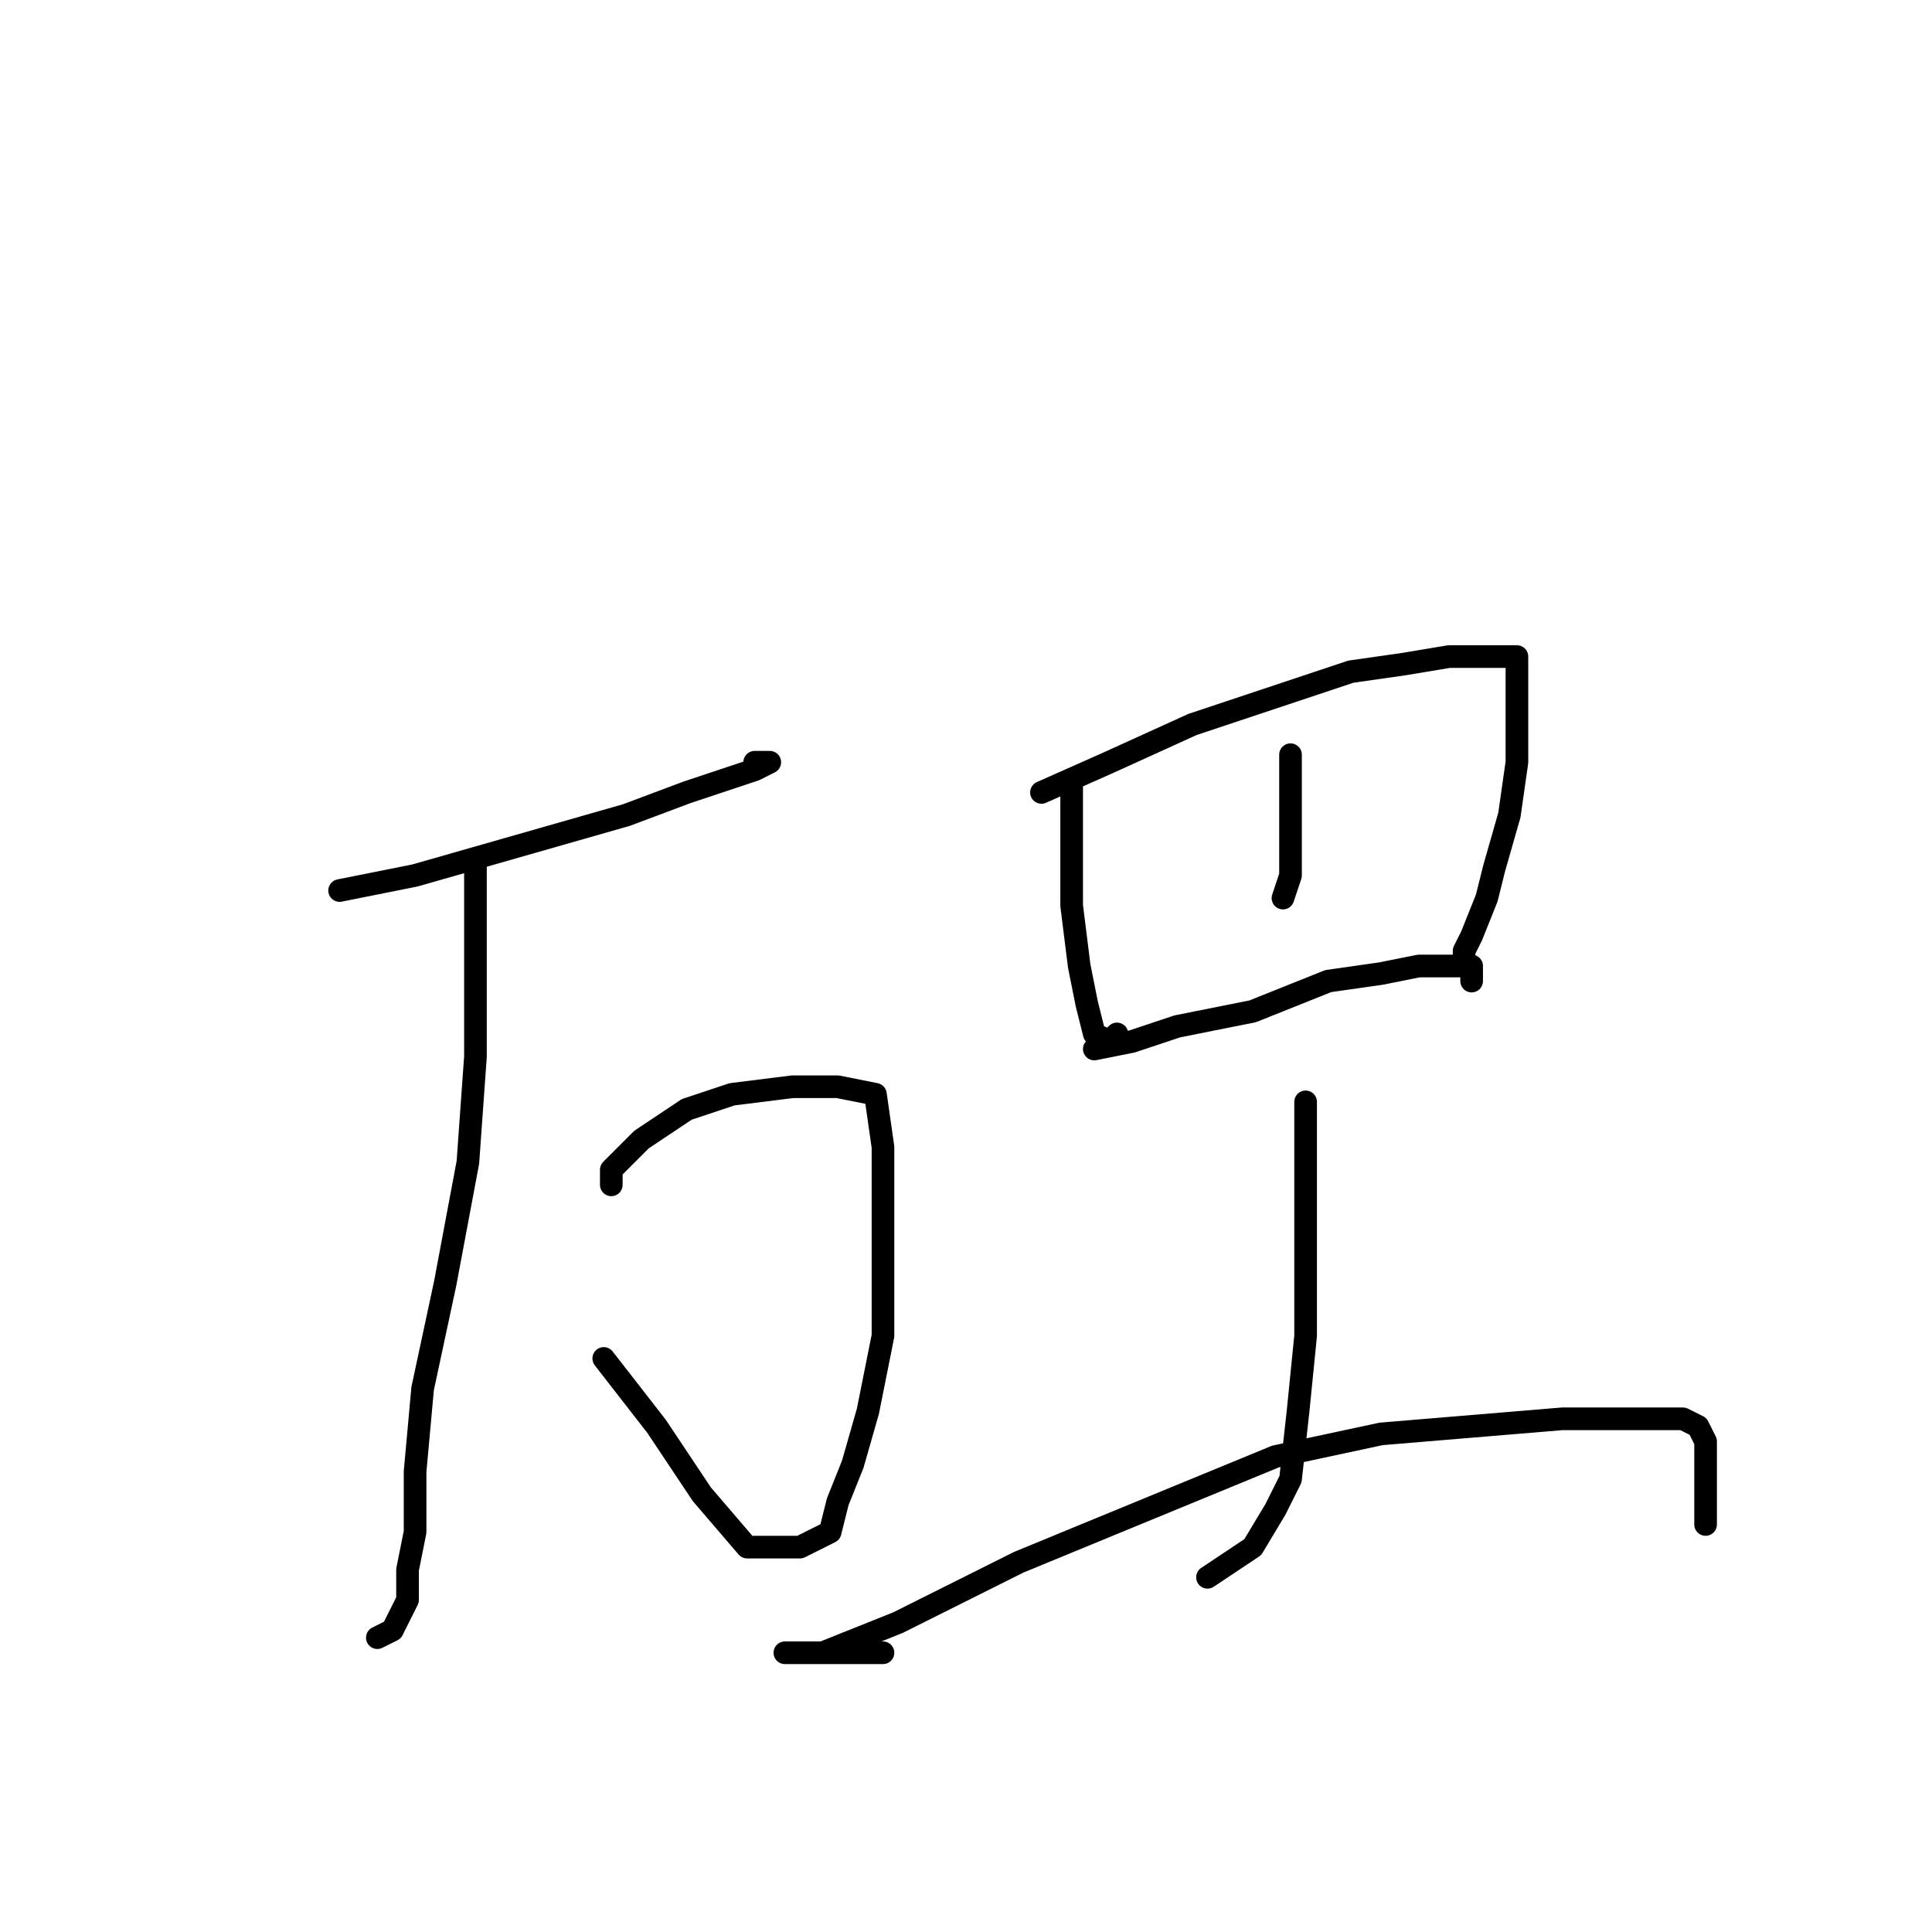 <?xml version="1.0" standalone="no"?>
    <svg width="256" height="256" xmlns="http://www.w3.org/2000/svg" version="1.1">
    <polyline stroke="black" stroke-width="3" stroke-linecap="round" fill="transparent" stroke-linejoin="round" points="45 118 55 116 69 112 83 108 91 105 97 103 100 102 102 101 100 101 100 101 " />
        <polyline stroke="black" stroke-width="3" stroke-linecap="round" fill="transparent" stroke-linejoin="round" points="81 157 81 155 85 151 91 147 97 145 105 144 111 144 116 145 117 152 117 165 117 177 115 187 113 194 111 199 110 203 106 205 103 205 99 205 93 198 87 189 80 180 80 180 " />
        <polyline stroke="black" stroke-width="3" stroke-linecap="round" fill="transparent" stroke-linejoin="round" points="63 114 63 119 63 128 63 140 62 154 59 170 56 184 55 195 55 203 54 208 54 212 52 216 50 217 50 217 " />
        <polyline stroke="black" stroke-width="3" stroke-linecap="round" fill="transparent" stroke-linejoin="round" points="142 104 142 110 142 120 143 128 144 133 145 137 147 138 148 137 148 137 " />
        <polyline stroke="black" stroke-width="3" stroke-linecap="round" fill="transparent" stroke-linejoin="round" points="138 105 147 101 158 96 170 92 179 89 186 88 192 87 198 87 201 87 201 93 201 101 200 108 198 115 197 119 195 124 194 126 194 127 194 127 " />
        <polyline stroke="black" stroke-width="3" stroke-linecap="round" fill="transparent" stroke-linejoin="round" points="171 100 171 104 171 108 171 111 171 114 171 116 170 119 170 119 " />
        <polyline stroke="black" stroke-width="3" stroke-linecap="round" fill="transparent" stroke-linejoin="round" points="145 139 150 138 156 136 166 134 176 130 183 129 188 128 192 128 195 128 195 130 195 130 " />
        <polyline stroke="black" stroke-width="3" stroke-linecap="round" fill="transparent" stroke-linejoin="round" points="173 146 173 150 173 156 173 164 173 177 172 187 171 196 169 200 166 205 160 209 160 209 " />
        <polyline stroke="black" stroke-width="3" stroke-linecap="round" fill="transparent" stroke-linejoin="round" points="117 219 111 219 107 219 105 219 104 219 109 219 119 215 135 207 152 200 169 193 183 190 195 189 207 188 214 188 219 188 223 188 225 189 226 191 226 194 226 202 226 202 " />
        </svg>